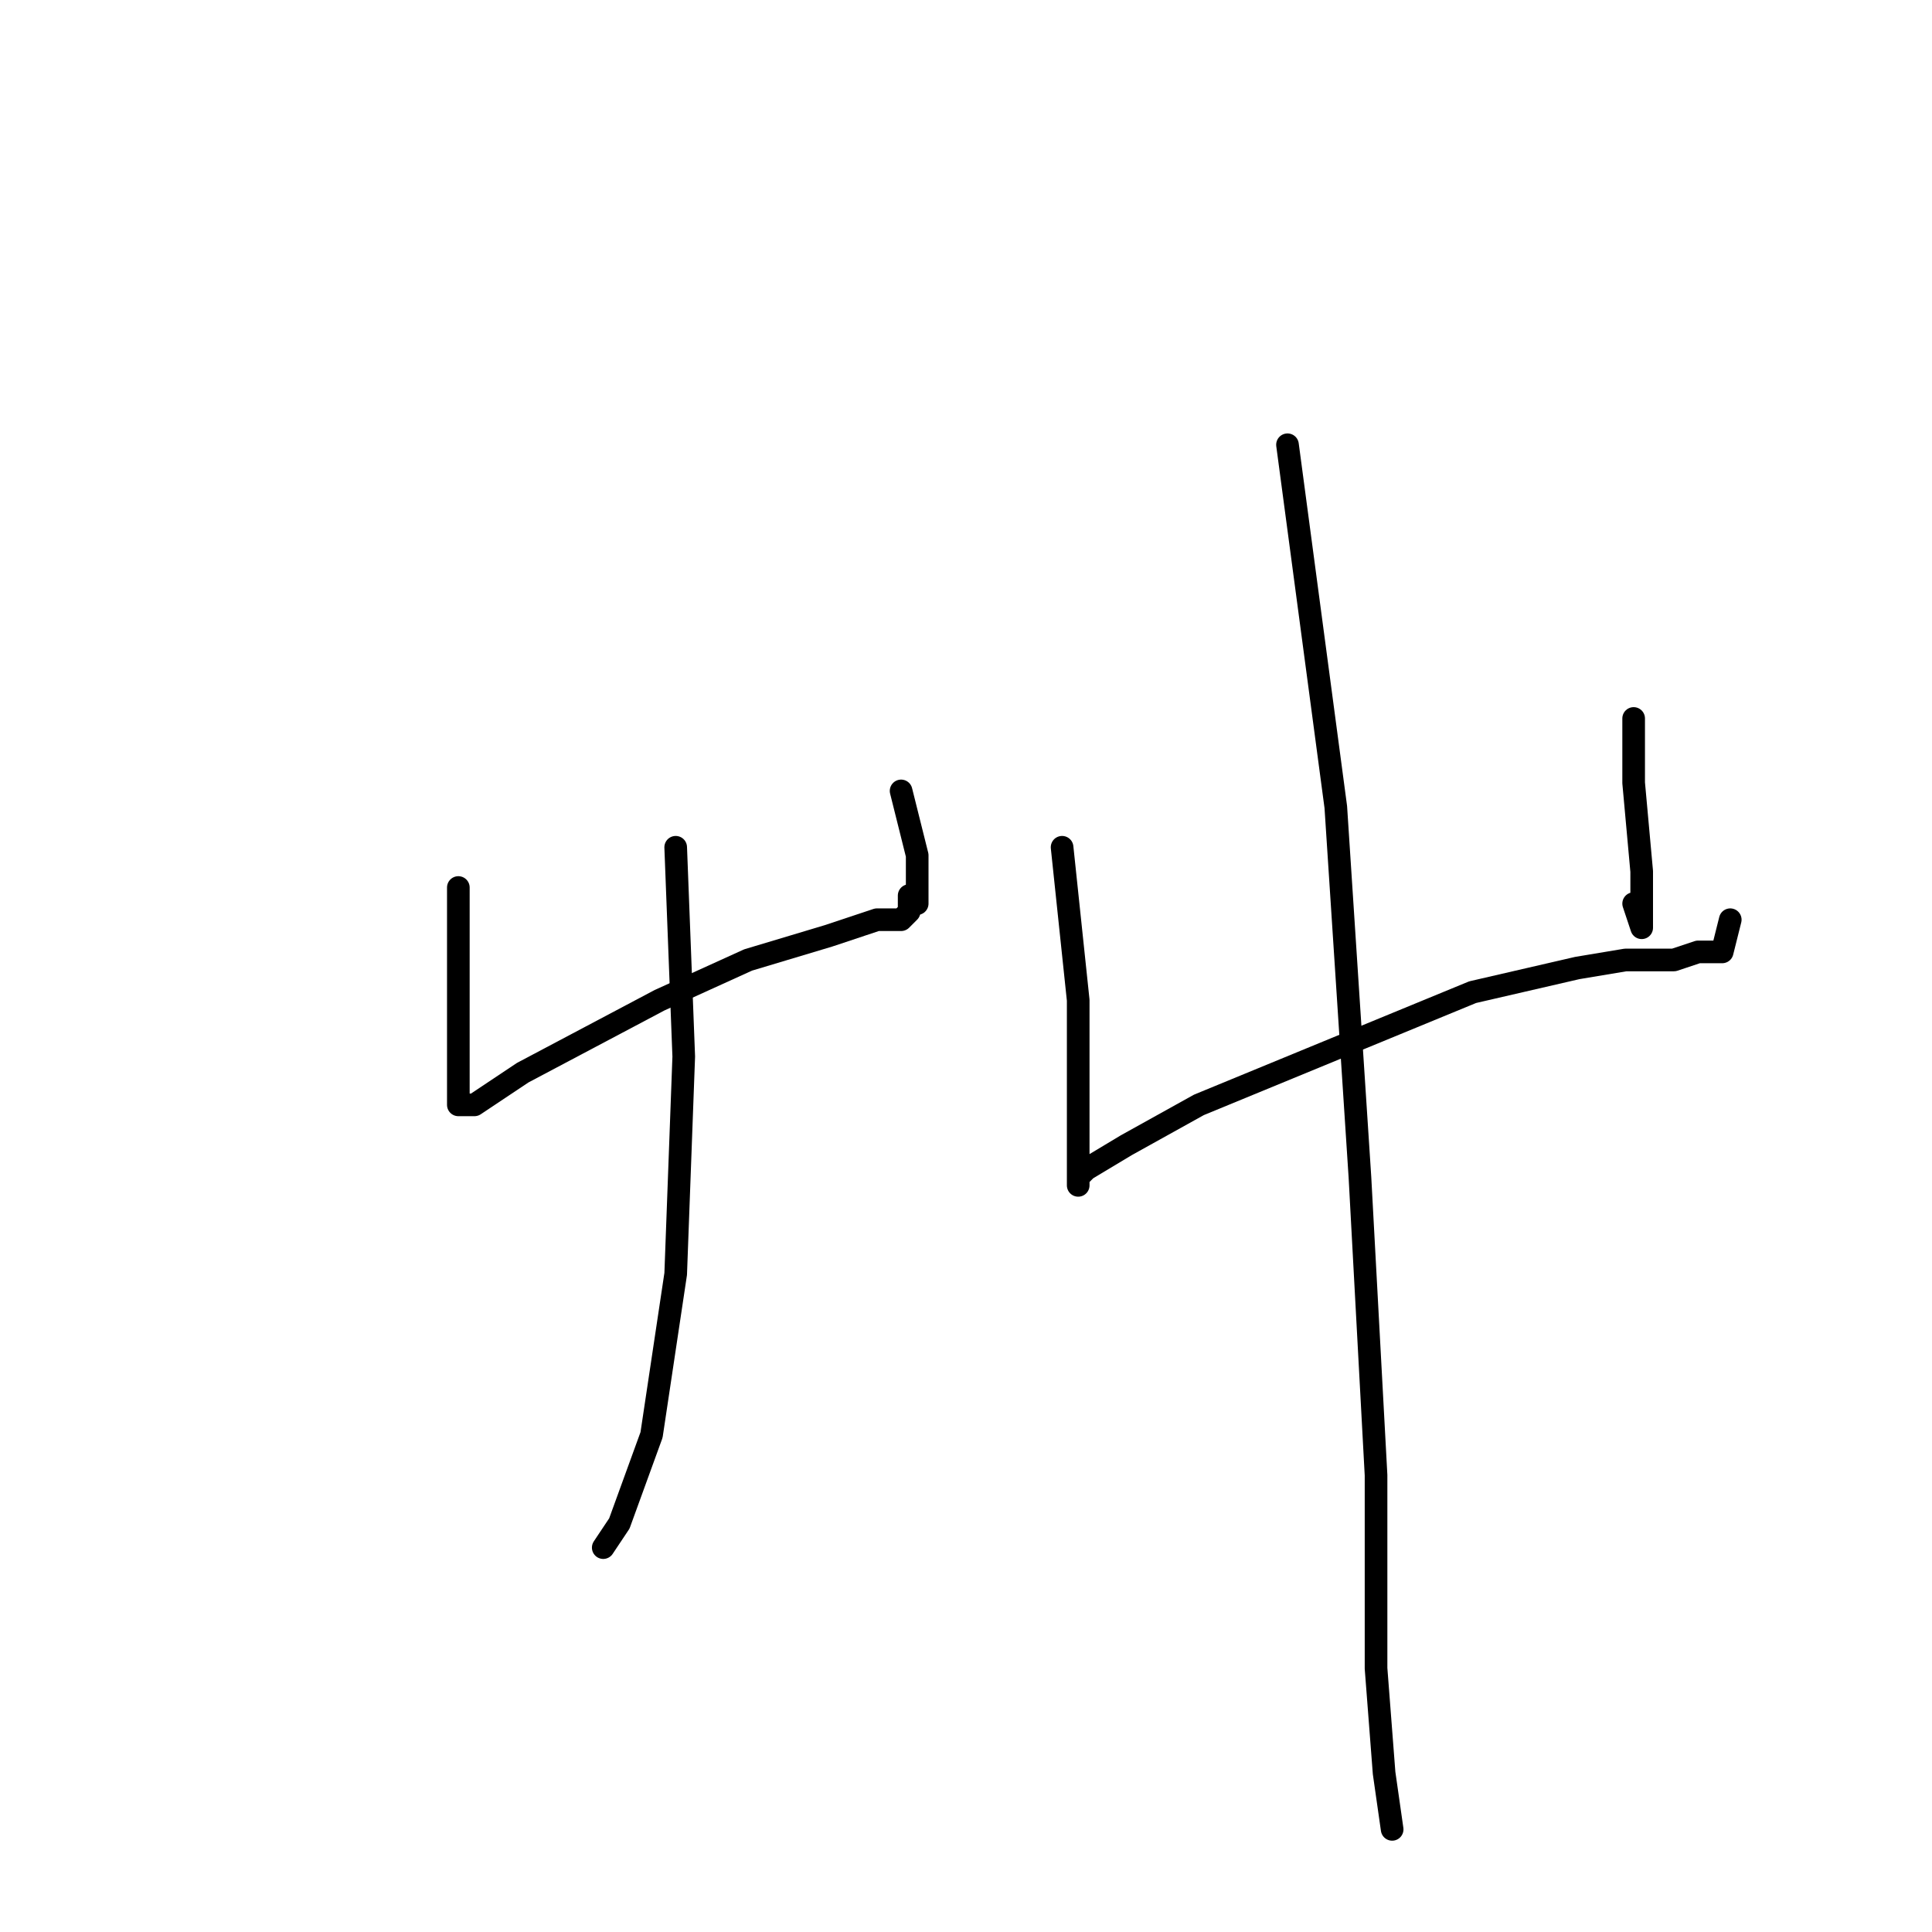 <?xml version="1.0" standalone="no"?>
    <svg width="256" height="256" xmlns="http://www.w3.org/2000/svg" version="1.1">
    <polyline stroke="black" stroke-width="3" stroke-linecap="round" fill="transparent" stroke-linejoin="round" points="60.733 117.6 60.733 127.2 60.733 136.8 60.733 145.333 60.733 146.4 62.867 146.4 69.267 142.133 87.4 132.533 99.133 127.2 109.8 124 116.2 121.867 119.4 121.867 120.467 120.8 120.467 118.667 120.467 118.667 " />
        <polyline stroke="black" stroke-width="3" stroke-linecap="round" fill="transparent" stroke-linejoin="round" points="119.4 104.8 121.533 113.333 121.533 119.733 121.533 119.733 " />
        <polyline stroke="black" stroke-width="3" stroke-linecap="round" fill="transparent" stroke-linejoin="round" points="89.533 112.267 90.6 140 89.533 168.8 86.333 190.133 82.067 201.867 79.933 205.067 79.933 205.067 " />
        <polyline stroke="black" stroke-width="3" stroke-linecap="round" fill="transparent" stroke-linejoin="round" points="140.733 112.267 142.867 132.533 142.867 147.467 142.867 152.8 142.867 156 142.867 157.067 142.867 156 143.933 154.933 149.267 151.733 158.867 146.4 177 138.933 195.133 131.467 209 128.267 215.4 127.2 221.8 127.2 225 126.133 227.133 126.133 228.2 126.133 229.267 121.867 229.267 121.867 " />
        <polyline stroke="black" stroke-width="3" stroke-linecap="round" fill="transparent" stroke-linejoin="round" points="216.467 95.2 216.467 103.733 217.533 115.467 217.533 120.8 217.533 122.933 216.467 119.733 216.467 119.733 " />
        <polyline stroke="black" stroke-width="3" stroke-linecap="round" fill="transparent" stroke-linejoin="round" points="170.6 58.933 177 106.933 180.2 156 182.333 195.467 182.333 221.067 183.4 234.933 184.467 242.4 184.467 242.4 " />
        </svg>